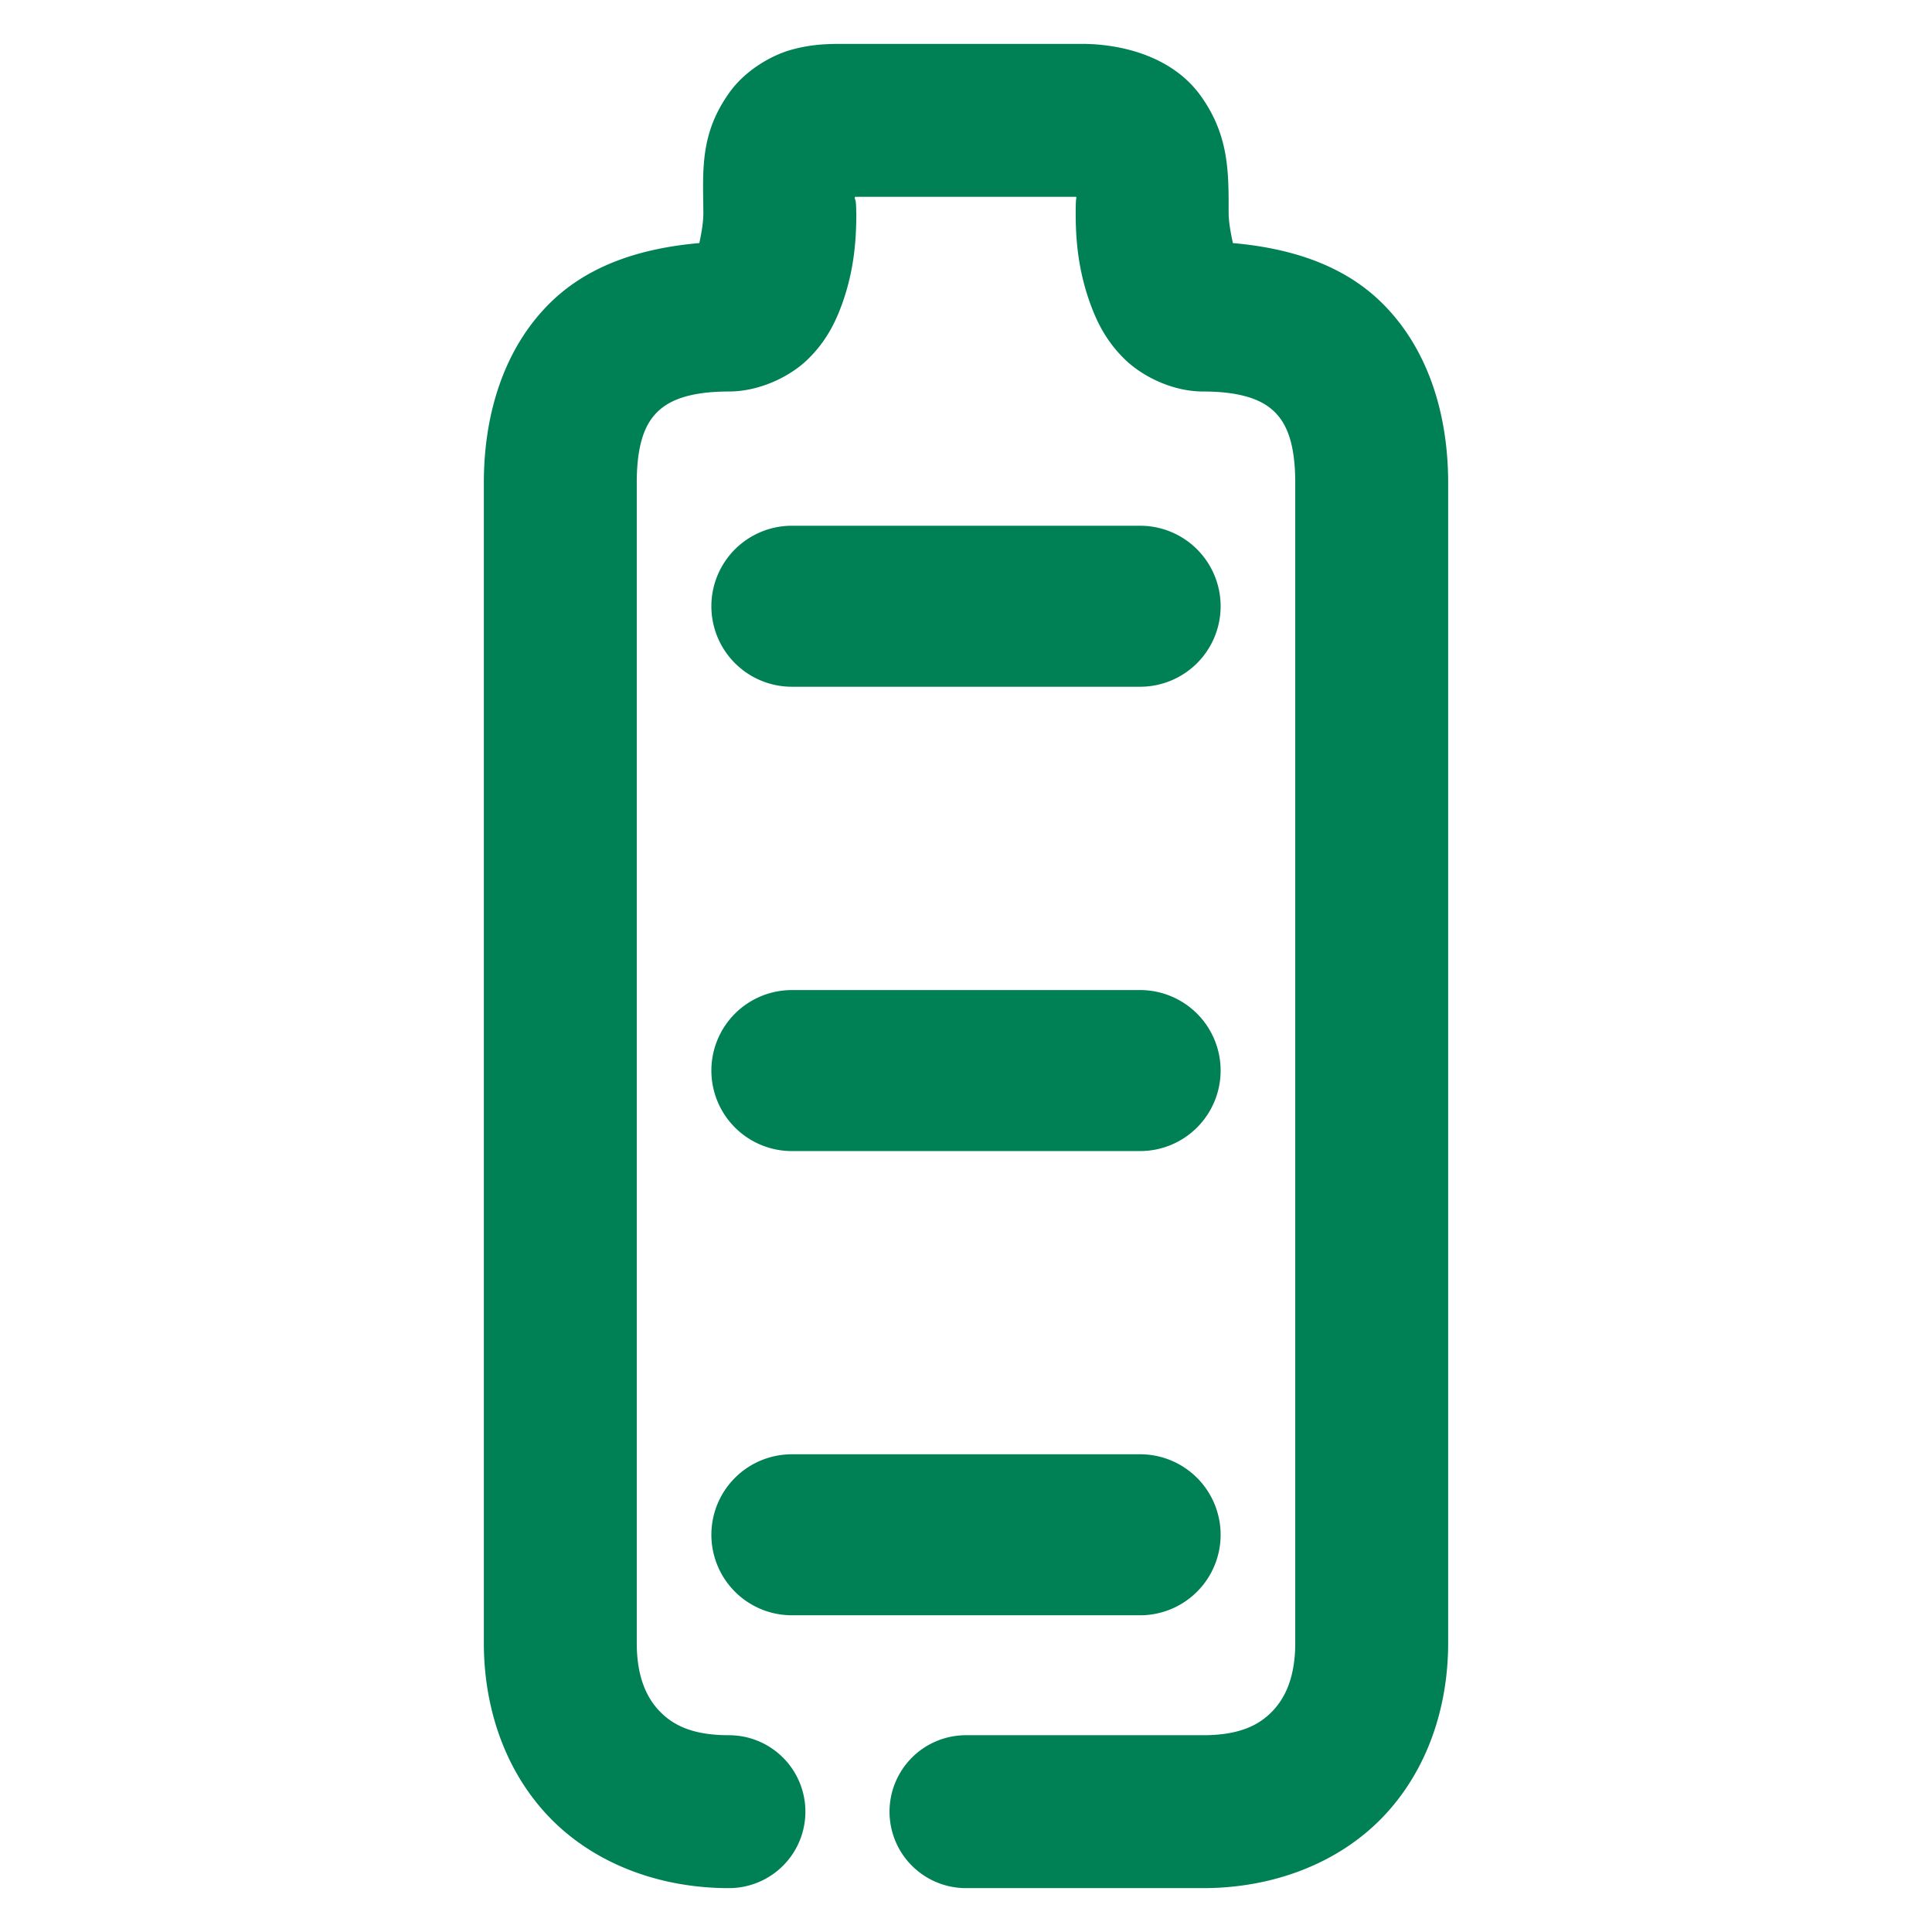 <svg xmlns="http://www.w3.org/2000/svg" width="48" height="48">
	<path d="M 20.965 1.09 C 20.56 1.09 20.144 1.097 19.635 1.244 C 19.126 1.391 18.505 1.768 18.131 2.287 C 17.387 3.32 17.465 4.211 17.475 5.289 C 17.475 5.544 17.421 5.819 17.375 6.039 C 15.991 6.161 14.669 6.552 13.691 7.502 C 12.537 8.624 12.021 10.256 12.021 11.996 L 12.021 40.82 C 12.021 42.44 12.551 44.009 13.65 45.15 C 14.75 46.292 16.365 46.91 18.109 46.91 A 1.9 1.9 0 0 0 20.01 45.012 A 1.9 1.9 0 0 0 18.109 43.111 C 17.198 43.111 16.717 42.857 16.387 42.514 C 16.056 42.171 15.82 41.645 15.82 40.82 L 15.82 11.996 C 15.82 10.946 16.067 10.492 16.34 10.227 C 16.613 9.961 17.103 9.727 18.109 9.727 C 18.848 9.727 19.608 9.375 20.066 8.93 C 20.525 8.484 20.756 8.006 20.914 7.572 C 21.23 6.704 21.275 5.925 21.275 5.289 A 1.9 1.9 0 0 0 21.273 5.273 C 21.27 4.825 21.222 5.015 21.242 4.889 L 26.738 4.889 C 26.749 4.972 26.725 4.853 26.725 5.289 C 26.725 5.922 26.777 6.695 27.092 7.557 C 27.249 7.987 27.474 8.459 27.924 8.906 C 28.373 9.354 29.135 9.727 29.891 9.727 C 30.897 9.727 31.387 9.961 31.66 10.227 C 31.933 10.492 32.18 10.946 32.18 11.996 L 32.18 40.82 C 32.18 41.645 31.944 42.171 31.613 42.514 C 31.283 42.857 30.802 43.111 29.891 43.111 L 24 43.111 A 1.9 1.9 0 0 0 22.1 45.012 A 1.9 1.9 0 0 0 24 46.91 L 29.891 46.91 C 31.635 46.91 33.25 46.292 34.35 45.15 C 35.449 44.009 35.979 42.44 35.979 40.82 L 35.979 11.996 C 35.979 10.256 35.463 8.624 34.309 7.502 C 33.332 6.553 32.013 6.162 30.631 6.039 C 30.581 5.812 30.525 5.517 30.525 5.289 C 30.525 4.31 30.545 3.372 29.83 2.379 C 29.115 1.386 27.842 1.09 26.871 1.09 L 20.965 1.09 z M 19.674 13.062 A 2 2 0 0 0 17.674 15.062 A 2 2 0 0 0 19.674 17.062 L 28.326 17.062 A 2 2 0 0 0 30.326 15.062 A 2 2 0 0 0 28.326 13.062 L 19.674 13.062 z M 19.674 24.598 A 2 2 0 0 0 17.674 26.598 A 2 2 0 0 0 19.674 28.598 L 28.326 28.598 A 2 2 0 0 0 30.326 26.598 A 2 2 0 0 0 28.326 24.598 L 19.674 24.598 z M 19.674 36.131 A 2 2 0 0 0 17.674 38.131 A 2 2 0 0 0 19.674 40.131 L 28.326 40.131 A 2 2 0 0 0 30.326 38.131 A 2 2 0 0 0 28.326 36.131 L 19.674 36.131 z " fill="#008055"/>
</svg>
